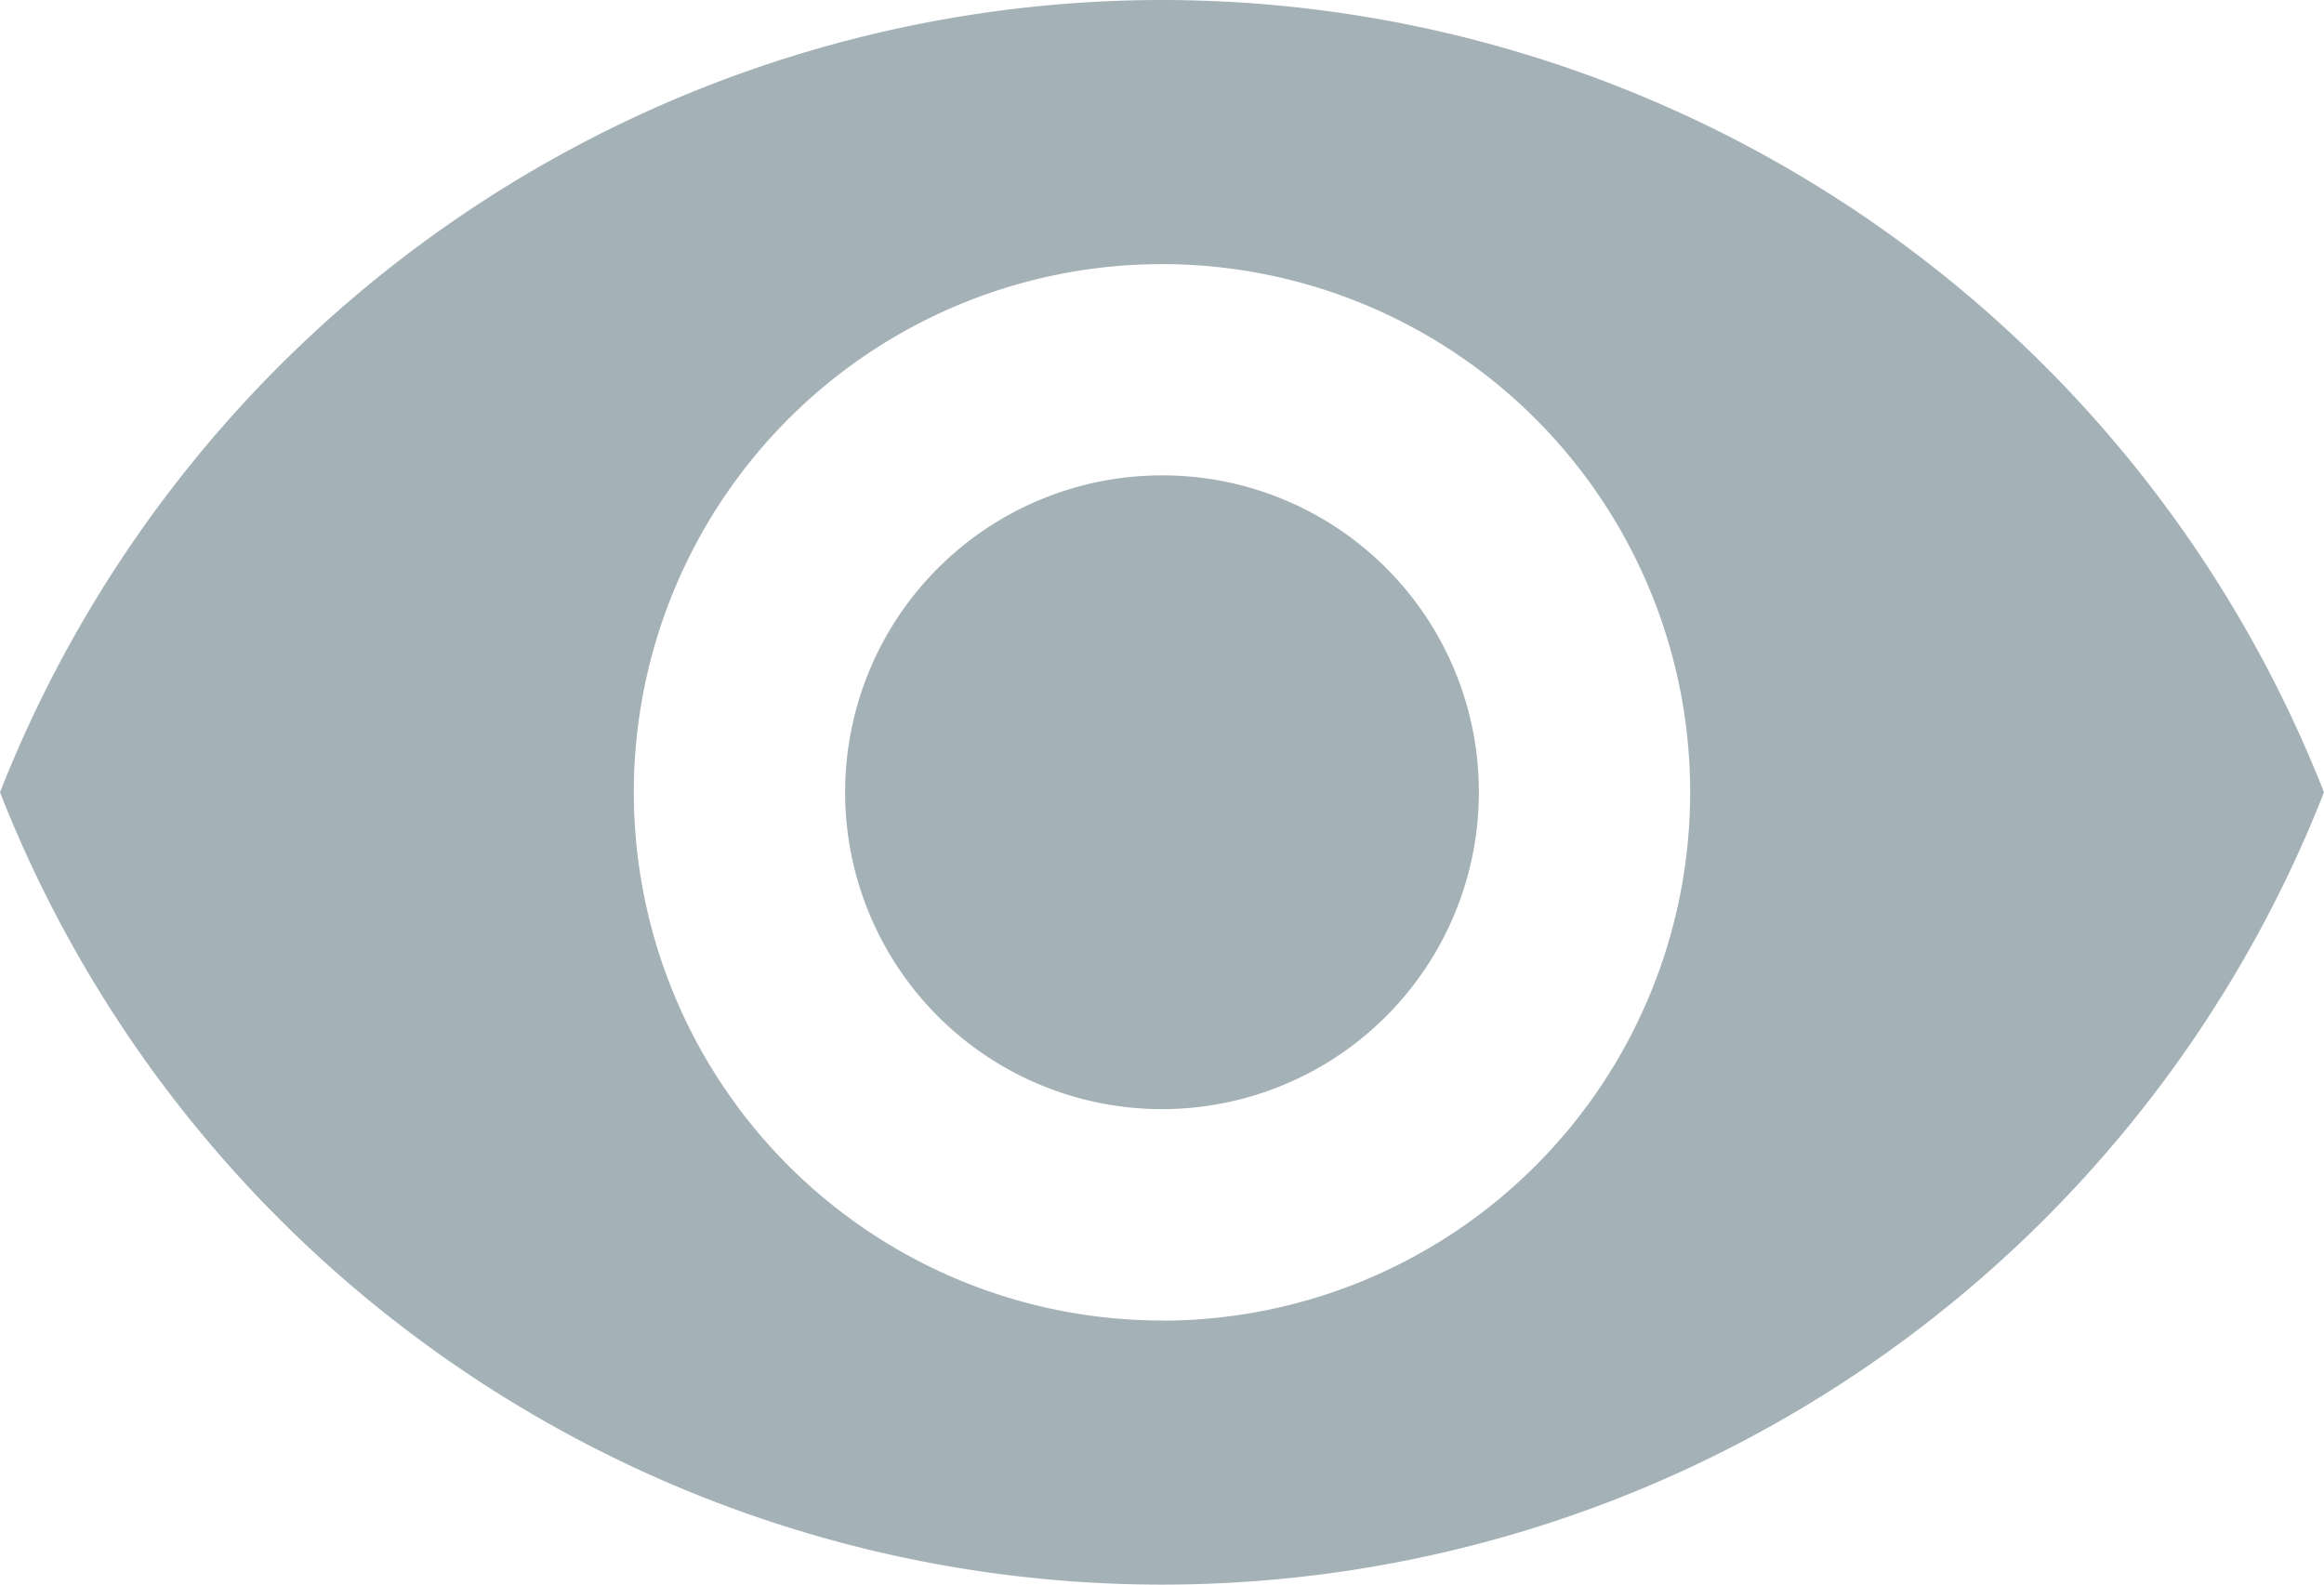 <svg xmlns="http://www.w3.org/2000/svg" width="34.052" height="23.217" viewBox="0 0 34.052 23.217">
  <path id="Icon_material-visibility" data-name="Icon material-visibility" d="M18.526,6.75A18.306,18.306,0,0,0,1.5,18.359a18.29,18.29,0,0,0,34.052,0A18.306,18.306,0,0,0,18.526,6.75Zm0,19.348a7.739,7.739,0,1,1,7.739-7.739A7.742,7.742,0,0,1,18.526,26.1Zm0-12.383a4.643,4.643,0,1,0,4.643,4.643A4.637,4.637,0,0,0,18.526,13.715Z" transform="translate(-1.5 -6.75)" fill="#a4b1b7"/>
</svg>
